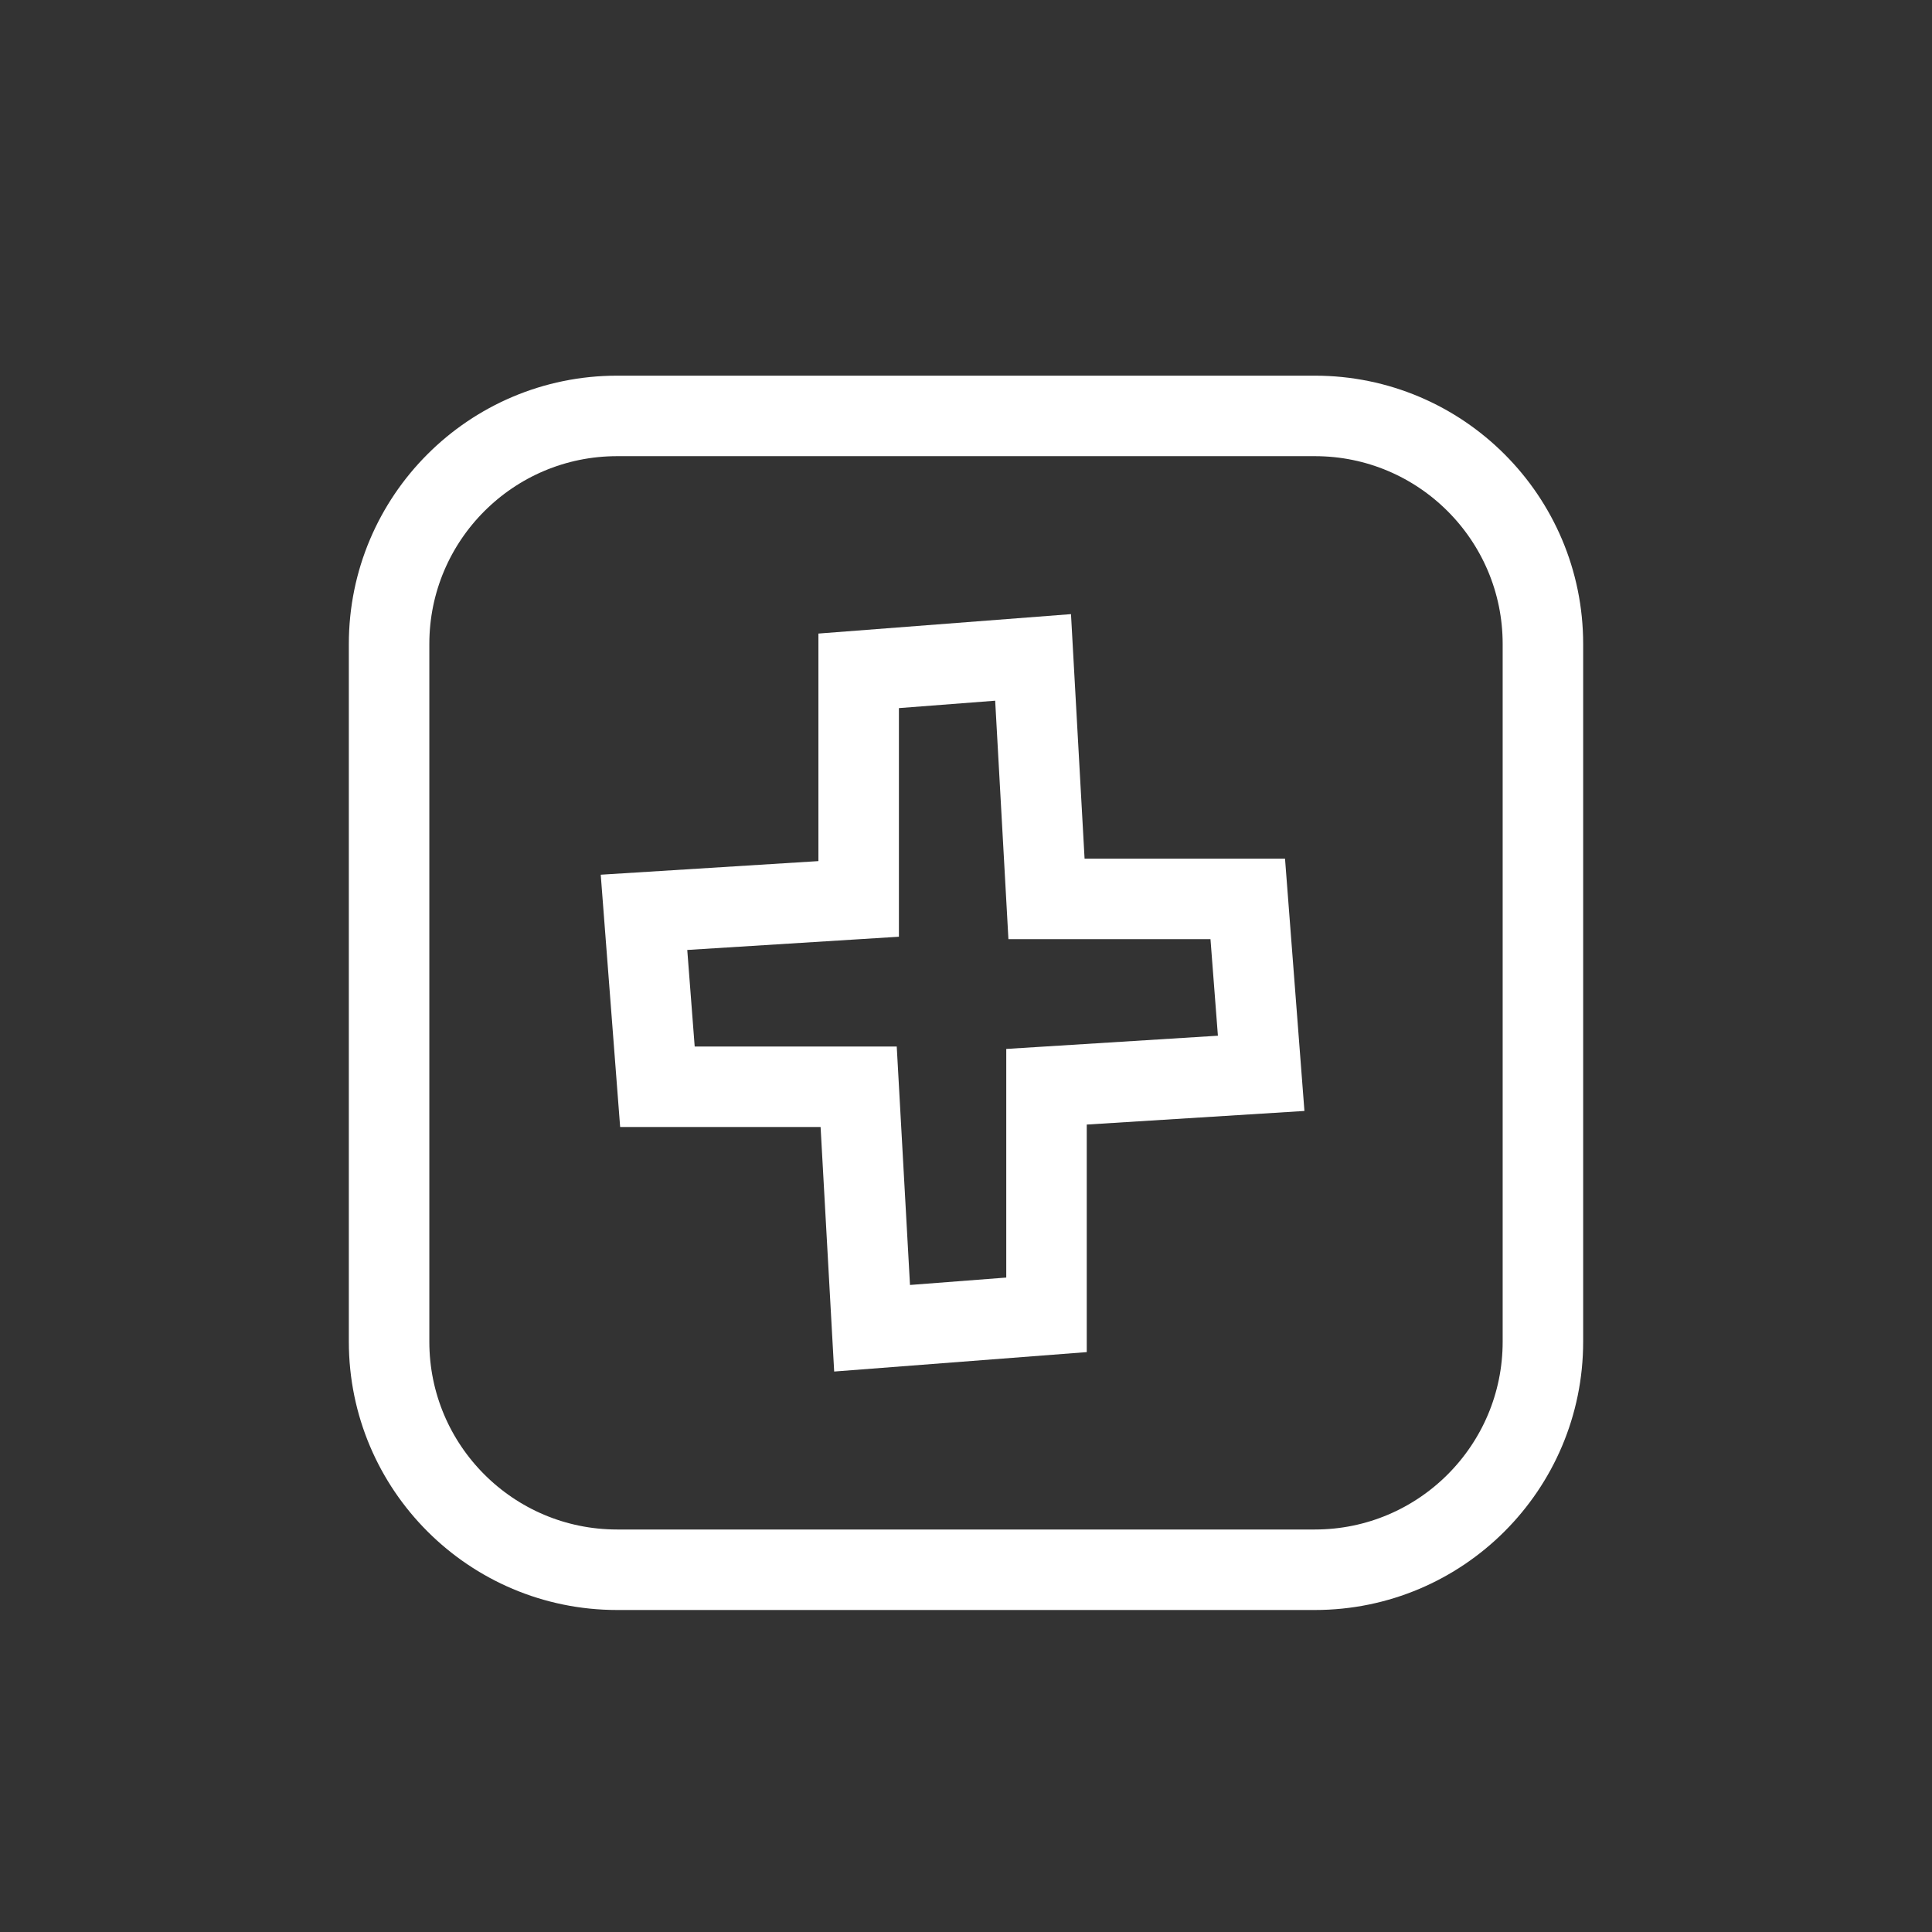 <?xml version="1.0" encoding="UTF-8"?>
<svg width="36px" height="36px" viewBox="0 0 36 36" version="1.1" xmlns="http://www.w3.org/2000/svg" xmlns:xlink="http://www.w3.org/1999/xlink">
    <rect x="0" y="0" width="36" height="36" fill="#333333" stroke="none"/>
    <title>Group 3 Copy 11</title>
    <g id="pub" stroke="none" stroke-width="1" fill="none" fill-rule="evenodd">
        <g id="Artboard" transform="translate(-138, -27)">
            <g id="Group-3-Copy-11" transform="translate(138, 27)">
                <rect id="Rectangle" fill-opacity="0" fill="#DCDCDC" x="0" y="0" width="36" height="36"></rect>
                <path d="M24.5,7.75 C25.674,7.75 26.736,8.226 27.505,8.995 C28.274,9.764 28.75,10.826 28.75,12 L28.75,25 C28.75,26.174 28.274,27.236 27.505,28.005 C26.736,28.774 25.674,29.25 24.5,29.25 L11.5,29.25 C10.326,29.25 9.264,28.774 8.495,28.005 C7.726,27.236 7.25,26.174 7.25,25 L7.25,12 C7.25,10.826 7.726,9.764 8.495,8.995 C9.264,8.226 10.326,7.75 11.5,7.75 Z" id="Rectangle" stroke="#ffffff" stroke-width="1.5"></path>
                <path d="M19.25,12.25 L19.5,16.75 L23.25,16.75 L23.5,20 L19.5,20.25 L19.5,24.5 L16.25,24.75 L16,20.25 L12.25,20.25 L12,17 L16,16.75 L16,12.5 L19.25,12.25 Z" id="Rectangle-2" stroke="#ffffff" stroke-width="1.5"></path>
            </g>
        </g>
    </g>
</svg>